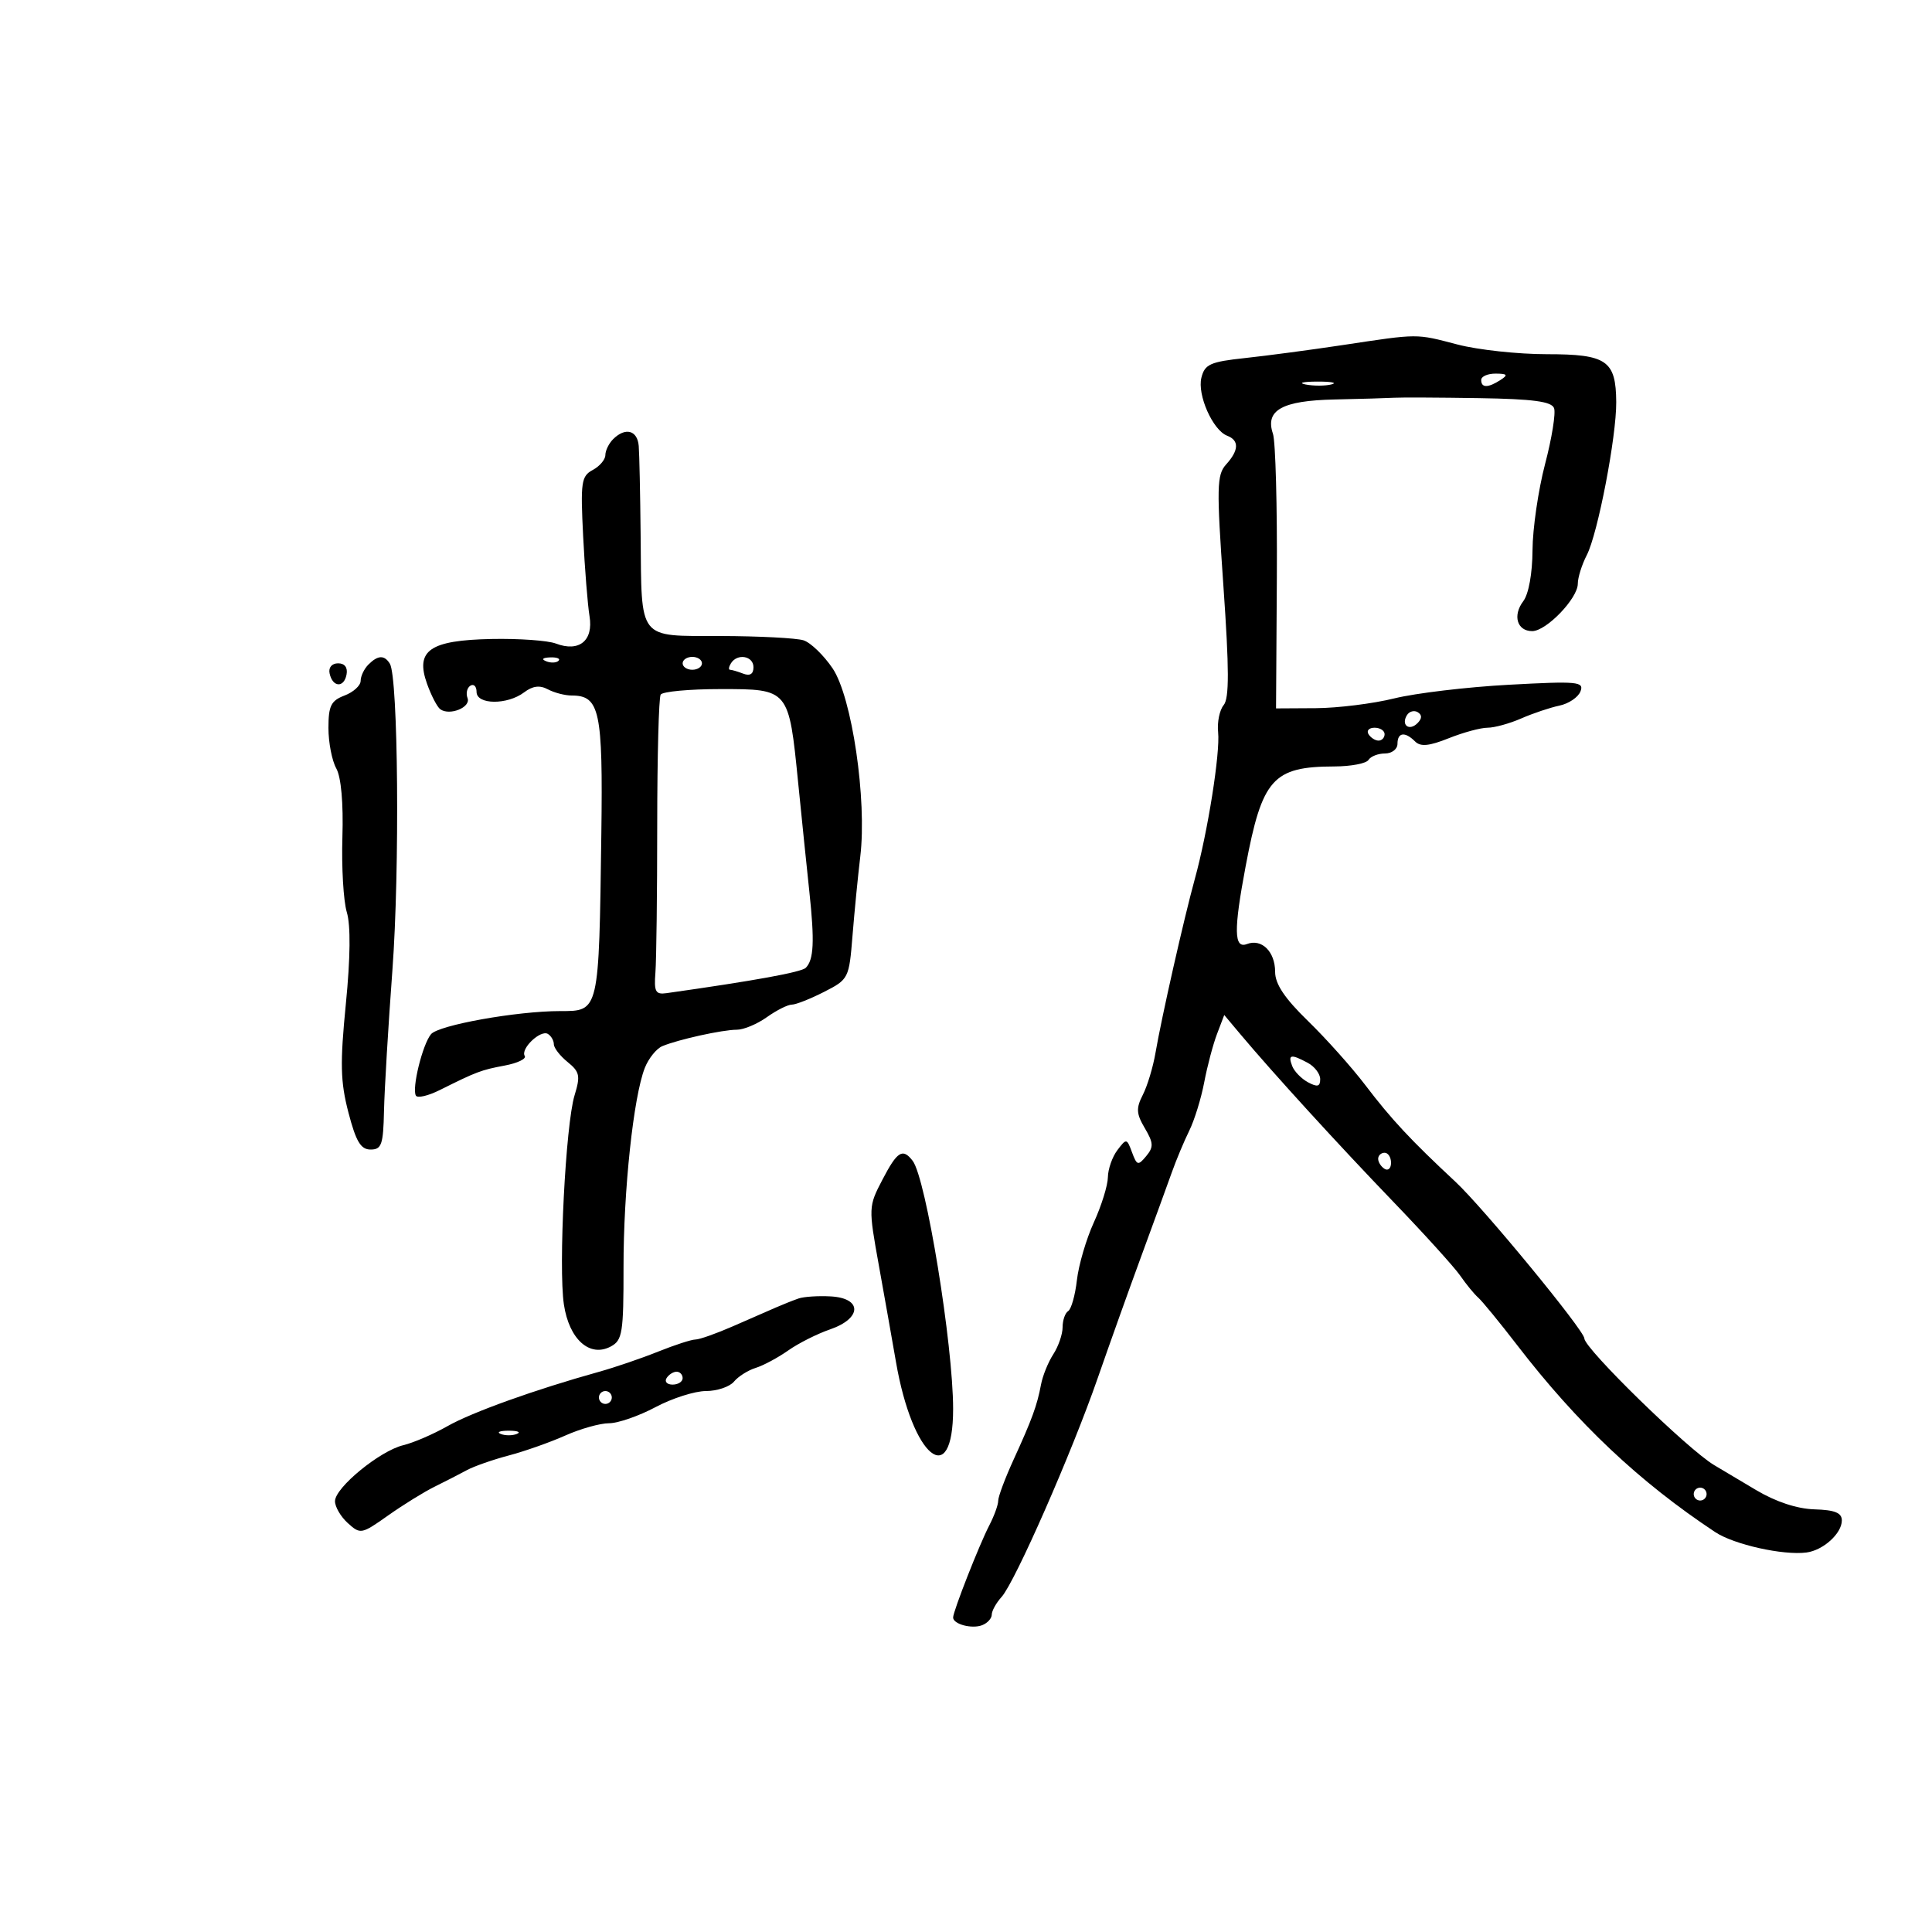 <svg xmlns="http://www.w3.org/2000/svg" width="300" height="300" viewBox="0 0 300 300" version="1.1">
	<path d="M 208.500 53.581 C 203.550 54.326, 196.722 55.234, 193.326 55.599 C 187.920 56.179, 187.077 56.558, 186.554 58.639 C 185.884 61.311, 188.317 66.801, 190.552 67.658 C 192.442 68.384, 192.386 69.916, 190.389 72.123 C 188.938 73.726, 188.897 75.615, 189.971 91 C 190.874 103.928, 190.884 108.435, 190.010 109.487 C 189.375 110.253, 188.987 112.143, 189.148 113.689 C 189.486 116.932, 187.538 129.201, 185.527 136.500 C 183.847 142.596, 180.355 158.036, 179.421 163.500 C 179.045 165.700, 178.162 168.625, 177.459 170 C 176.389 172.095, 176.439 172.935, 177.768 175.184 C 179.119 177.472, 179.151 178.113, 177.981 179.522 C 176.726 181.035, 176.539 180.985, 175.779 178.932 C 174.972 176.750, 174.909 176.741, 173.506 178.594 C 172.713 179.642, 172.049 181.537, 172.032 182.805 C 172.014 184.073, 171.035 187.223, 169.855 189.805 C 168.675 192.387, 167.490 196.423, 167.222 198.773 C 166.954 201.123, 166.344 203.287, 165.867 203.582 C 165.390 203.877, 165 205.007, 165 206.094 C 165 207.181, 164.351 209.067, 163.558 210.285 C 162.765 211.503, 161.905 213.625, 161.647 215 C 161.038 218.248, 160.258 220.381, 157.373 226.688 C 156.068 229.542, 155 232.397, 155 233.034 C 155 233.670, 154.380 235.386, 153.622 236.846 C 152.074 239.829, 148 250.203, 148 251.162 C 148 252.202, 150.902 252.975, 152.500 252.362 C 153.325 252.045, 154 251.307, 154 250.722 C 154 250.136, 154.686 248.899, 155.525 247.972 C 157.604 245.675, 166.413 225.622, 170.449 214 C 172.264 208.775, 175.319 200.225, 177.239 195 C 179.158 189.775, 181.290 183.925, 181.976 182 C 182.661 180.075, 183.875 177.178, 184.673 175.562 C 185.470 173.945, 186.513 170.570, 186.990 168.062 C 187.466 165.553, 188.361 162.174, 188.978 160.554 L 190.100 157.608 192.573 160.554 C 197.651 166.604, 207.776 177.700, 216.305 186.562 C 221.147 191.594, 225.852 196.789, 226.759 198.106 C 227.666 199.423, 228.919 200.950, 229.543 201.500 C 230.167 202.050, 232.877 205.358, 235.566 208.852 C 244.953 221.048, 254.538 230.096, 266.353 237.916 C 269.260 239.839, 276.885 241.541, 280.500 241.073 C 283.106 240.736, 286 238.116, 286 236.095 C 286 234.906, 284.919 234.467, 281.750 234.371 C 279.038 234.288, 275.754 233.203, 272.677 231.371 C 270.024 229.792, 267.096 228.050, 266.172 227.500 C 262.082 225.068, 246.049 209.420, 246.015 207.827 C 245.987 206.568, 230.311 187.518, 225.997 183.500 C 219.060 177.041, 216.044 173.806, 212.009 168.500 C 209.918 165.750, 205.910 161.267, 203.103 158.538 C 199.483 155.018, 198 152.801, 198 150.910 C 198 147.767, 195.918 145.710, 193.627 146.590 C 191.598 147.368, 191.549 144.450, 193.425 134.500 C 195.988 120.907, 197.646 119.041, 207.191 119.014 C 209.771 119.006, 212.160 118.550, 212.500 118 C 212.840 117.450, 213.991 117, 215.059 117 C 216.127 117, 217 116.325, 217 115.500 C 217 113.717, 218.162 113.562, 219.735 115.135 C 220.581 115.981, 221.908 115.854, 224.955 114.635 C 227.202 113.736, 229.916 113, 230.986 113 C 232.057 113, 234.410 112.352, 236.216 111.561 C 238.022 110.770, 240.688 109.874, 242.140 109.570 C 243.592 109.266, 245.067 108.269, 245.417 107.355 C 245.998 105.841, 245 105.749, 234.278 106.330 C 227.800 106.681, 219.800 107.634, 216.500 108.448 C 213.200 109.263, 207.719 109.945, 204.321 109.964 L 198.142 110 198.268 89.750 C 198.338 78.612, 198.066 68.535, 197.663 67.355 C 196.414 63.693, 199.087 62.205, 207.228 62.031 C 211.228 61.946, 215.400 61.823, 216.500 61.760 C 217.600 61.696, 223.514 61.724, 229.643 61.822 C 238.036 61.956, 240.916 62.339, 241.312 63.372 C 241.602 64.126, 240.975 68.033, 239.919 72.054 C 238.864 76.075, 237.986 82.095, 237.968 85.432 C 237.949 89.039, 237.369 92.249, 236.537 93.347 C 234.850 95.574, 235.571 98, 237.920 98 C 240.111 98, 245 92.922, 245 90.646 C 245 89.686, 245.627 87.686, 246.394 86.200 C 248.105 82.888, 251.012 67.775, 250.968 62.422 C 250.916 55.974, 249.502 55, 240.189 55 C 235.739 55, 229.506 54.325, 226.339 53.500 C 219.762 51.787, 220.433 51.784, 208.500 53.581 M 230 59 C 230 60.253, 231.061 60.253, 233 59 C 234.213 58.216, 234.069 58.028, 232.250 58.015 C 231.012 58.007, 230 58.450, 230 59 M 202.762 59.707 C 204.006 59.946, 205.806 59.937, 206.762 59.687 C 207.718 59.437, 206.700 59.241, 204.500 59.252 C 202.300 59.263, 201.518 59.468, 202.762 59.707 M 95.200 68.200 C 94.540 68.860, 94 69.969, 94 70.665 C 94 71.360, 93.119 72.401, 92.043 72.977 C 90.261 73.931, 90.127 74.851, 90.551 83.262 C 90.807 88.343, 91.253 93.932, 91.541 95.682 C 92.167 99.483, 89.930 101.304, 86.322 99.932 C 85.066 99.455, 80.569 99.135, 76.330 99.221 C 66.721 99.417, 64.453 100.995, 66.313 106.187 C 66.966 108.009, 67.887 109.782, 68.361 110.127 C 69.818 111.189, 73.150 109.832, 72.600 108.401 C 72.318 107.665, 72.518 106.798, 73.044 106.473 C 73.570 106.148, 74 106.584, 74 107.441 C 74 109.442, 78.776 109.484, 81.388 107.507 C 82.713 106.504, 83.812 106.364, 85.072 107.039 C 86.060 107.567, 87.728 108, 88.779 108 C 93.126 108, 93.633 110.375, 93.375 129.500 C 93 157.255, 93.060 157, 86.982 157 C 80.256 157, 68.099 159.176, 66.926 160.590 C 65.604 162.182, 63.917 169.057, 64.584 170.135 C 64.837 170.546, 66.497 170.157, 68.272 169.271 C 74.024 166.403, 74.703 166.146, 78.368 165.459 C 80.356 165.086, 81.757 164.416, 81.482 163.971 C 80.790 162.851, 83.948 159.850, 85.081 160.550 C 85.586 160.862, 86 161.582, 86 162.149 C 86 162.716, 86.962 163.958, 88.137 164.910 C 90.014 166.430, 90.146 167.057, 89.221 170.070 C 87.830 174.604, 86.696 196.793, 87.562 202.562 C 88.373 207.976, 91.570 210.836, 94.848 209.081 C 96.646 208.119, 96.830 206.969, 96.821 196.760 C 96.810 184.845, 98.366 170.289, 100.127 165.822 C 100.708 164.349, 101.929 162.830, 102.842 162.447 C 105.293 161.416, 112.217 159.890, 114.415 159.896 C 115.469 159.898, 117.563 159.023, 119.070 157.950 C 120.576 156.878, 122.320 156, 122.944 156 C 123.569 156, 125.824 155.110, 127.957 154.022 C 131.774 152.074, 131.843 151.939, 132.379 145.272 C 132.679 141.547, 133.221 136.025, 133.584 133 C 134.640 124.194, 132.291 108.228, 129.285 103.781 C 127.902 101.736, 125.869 99.776, 124.766 99.426 C 123.663 99.076, 117.875 98.776, 111.905 98.760 C 98.914 98.725, 99.640 99.645, 99.476 83 C 99.414 76.675, 99.281 70.487, 99.182 69.250 C 98.984 66.798, 97.099 66.301, 95.200 68.200 M 57.200 103.200 C 56.540 103.860, 56 104.996, 56 105.725 C 56 106.453, 54.875 107.477, 53.500 108 C 51.396 108.800, 51 109.598, 51 113.041 C 51 115.291, 51.547 118.114, 52.216 119.316 C 52.972 120.675, 53.332 124.712, 53.168 130 C 53.023 134.675, 53.331 139.915, 53.852 141.645 C 54.465 143.677, 54.412 148.716, 53.703 155.895 C 52.790 165.134, 52.857 167.967, 54.103 172.750 C 55.281 177.272, 56.017 178.500, 57.550 178.500 C 59.252 178.500, 59.516 177.738, 59.628 172.500 C 59.699 169.200, 60.286 159.361, 60.933 150.635 C 62.084 135.112, 61.835 105.160, 60.537 103.059 C 59.683 101.678, 58.680 101.720, 57.200 103.200 M 84.813 102.683 C 85.534 102.972, 86.397 102.936, 86.729 102.604 C 87.061 102.272, 86.471 102.036, 85.417 102.079 C 84.252 102.127, 84.015 102.364, 84.813 102.683 M 106 103 C 106 103.550, 106.675 104, 107.500 104 C 108.325 104, 109 103.550, 109 103 C 109 102.450, 108.325 102, 107.500 102 C 106.675 102, 106 102.450, 106 103 M 113.500 103 C 113.160 103.550, 113.097 104, 113.359 104 C 113.622 104, 114.548 104.273, 115.418 104.607 C 116.456 105.005, 117 104.662, 117 103.607 C 117 101.843, 114.485 101.407, 113.500 103 M 51.177 104.553 C 51.629 106.725, 53.404 106.858, 53.810 104.750 C 54.020 103.655, 53.530 103, 52.500 103 C 51.539 103, 50.988 103.647, 51.177 104.553 M 102.589 107.857 C 102.297 108.328, 102.056 117.440, 102.053 128.107 C 102.050 138.773, 101.924 149.075, 101.774 151 C 101.539 154, 101.786 154.460, 103.500 154.217 C 117.142 152.290, 124.439 150.961, 125.118 150.282 C 126.366 149.034, 126.501 146.200, 125.680 138.500 C 125.269 134.650, 124.483 127, 123.934 121.500 C 122.480 106.952, 122.521 107, 111.890 107 C 107.065 107, 102.880 107.386, 102.589 107.857 M 218.469 111.050 C 217.519 112.588, 218.820 113.580, 220.104 112.296 C 220.822 111.578, 220.839 111.019, 220.156 110.597 C 219.596 110.251, 218.837 110.455, 218.469 111.050 M 212.500 114 C 212.840 114.550, 213.541 115, 214.059 115 C 214.577 115, 215 114.550, 215 114 C 215 113.450, 214.298 113, 213.441 113 C 212.584 113, 212.160 113.450, 212.500 114 M 200.649 165.528 C 200.971 166.368, 202.082 167.509, 203.118 168.063 C 204.572 168.841, 205 168.729, 205 167.570 C 205 166.745, 204.130 165.605, 203.066 165.035 C 200.443 163.631, 199.959 163.730, 200.649 165.528 M 137.015 183.196 C 134.854 187.341, 134.848 187.501, 136.460 196.446 C 137.357 201.426, 138.558 208.200, 139.129 211.500 C 141.693 226.335, 148 231.512, 148 218.782 C 148 208.790, 143.784 182.938, 141.717 180.250 C 140.164 178.232, 139.330 178.754, 137.015 183.196 M 214 179.941 C 214 180.459, 214.450 181.160, 215 181.500 C 215.550 181.840, 216 181.416, 216 180.559 C 216 179.702, 215.550 179, 215 179 C 214.450 179, 214 179.423, 214 179.941 M 124 201.628 C 123.175 201.913, 121.600 202.539, 120.500 203.019 C 119.400 203.498, 116.387 204.815, 113.805 205.945 C 111.223 207.075, 108.606 208, 107.990 208 C 107.375 208, 104.762 208.847, 102.185 209.882 C 99.608 210.917, 95.475 212.328, 93 213.017 C 83.101 215.772, 73.293 219.290, 69.500 221.444 C 67.300 222.694, 64.205 224.029, 62.622 224.410 C 58.995 225.283, 52.042 230.978, 52.018 233.095 C 52.008 233.972, 52.904 235.508, 54.009 236.508 C 55.963 238.276, 56.134 238.244, 60.259 235.325 C 62.592 233.674, 65.850 231.658, 67.500 230.846 C 69.150 230.033, 71.400 228.879, 72.500 228.281 C 73.600 227.684, 76.525 226.660, 79 226.006 C 81.475 225.353, 85.425 223.959, 87.777 222.909 C 90.129 221.859, 93.187 221, 94.573 221 C 95.958 221, 99.205 219.875, 101.788 218.500 C 104.371 217.125, 107.895 216, 109.620 216 C 111.344 216, 113.301 215.342, 113.968 214.539 C 114.635 213.735, 116.152 212.776, 117.340 212.408 C 118.528 212.039, 120.798 210.823, 122.385 209.705 C 123.972 208.586, 126.897 207.112, 128.885 206.429 C 133.849 204.722, 133.919 201.579, 129 201.305 C 127.075 201.198, 124.825 201.343, 124 201.628 M 103.500 214 C 103.160 214.550, 103.584 215, 104.441 215 C 105.298 215, 106 214.550, 106 214 C 106 213.450, 105.577 213, 105.059 213 C 104.541 213, 103.840 213.450, 103.500 214 M 93 217 C 93 217.550, 93.450 218, 94 218 C 94.550 218, 95 217.550, 95 217 C 95 216.450, 94.550 216, 94 216 C 93.450 216, 93 216.450, 93 217 M 77.750 222.662 C 78.438 222.940, 79.563 222.940, 80.250 222.662 C 80.938 222.385, 80.375 222.158, 79 222.158 C 77.625 222.158, 77.063 222.385, 77.750 222.662 M 263 232 C 263 232.550, 263.450 233, 264 233 C 264.550 233, 265 232.550, 265 232 C 265 231.450, 264.550 231, 264 231 C 263.450 231, 263 231.450, 263 232" stroke="none" fill="black" fill-rule="evenodd"/>
</svg>